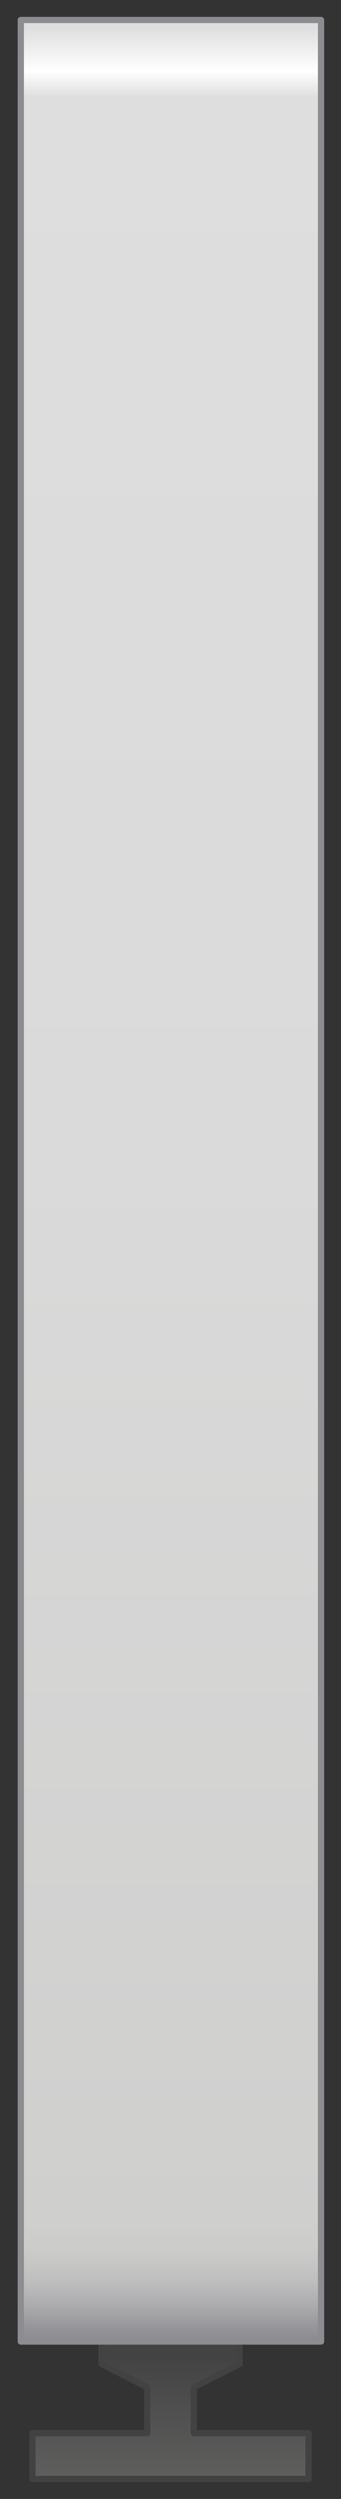 <?xml version="1.0" encoding="utf-8"?>

<!-- Copyright 2016 Siemens AG -->

<!-- Generator: Adobe Illustrator 16.0.4, SVG Export Plug-In . SVG Version: 6.00 Build 0)  -->
<!DOCTYPE svg PUBLIC "-//W3C//DTD SVG 1.1//EN" "http://www.w3.org/Graphics/SVG/1.1/DTD/svg11.dtd">
<svg version="1.1" id="Cabinet_Side_Slim" xmlns="http://www.w3.org/2000/svg" xmlns:xlink="http://www.w3.org/1999/xlink" x="0px"
	 y="0px" width="41px" height="300px" viewBox="0 0 41 300" enable-background="new 0 0 41 300" xml:space="preserve">
<rect x="0" y="0" width="41" height="300" fill="#333333" stroke="none"/>
<linearGradient id="Base_1_" gradientUnits="userSpaceOnUse" x1="20.5" y1="303.873" x2="20.5" y2="282.873">
	<stop  offset="0" style="stop-color:#6B6B6A"/>
	<stop  offset="1" style="stop-color:#434343"/>
</linearGradient>
<polygon id="Base" fill="url(#Base_1_)" stroke="#424242" stroke-width="0.75" stroke-linecap="round" stroke-linejoin="round" stroke-miterlimit="10" points="
	37.1,297.6 37.1,292.1 23.3,292.1 23.3,286.6 28.8,283.8 28.8,281 12.2,281 12.2,283.8 17.7,286.6 17.7,292.1 3.9,292.1 3.9,297.6 
	"/>
<linearGradient id="Shape_1_" gradientUnits="userSpaceOnUse" x1="20.5" y1="3.281" x2="20.5" y2="280.638">
	<stop  offset="0" style="stop-color:#DEDEDE"/>
	<stop  offset="1.877390e-02" style="stop-color:#FFFFFF"/>
	<stop  offset="3.010660e-02" style="stop-color:#DEDEDE"/>
	<stop  offset="0.49" style="stop-color:#DADADA"/>
	<stop  offset="0.951" style="stop-color:#CFCFCE"/>
	<stop  offset="0.963" style="stop-color:#CBCBCA"/>
	<stop  offset="0.975" style="stop-color:#BFBFBF"/>
	<stop  offset="0.987" style="stop-color:#AAAAAD"/>
	<stop  offset="0.999" style="stop-color:#8E8E93"/>
	<stop  offset="1" style="stop-color:#8C8C91"/>
</linearGradient>
<rect id="Shape" x="2.5" y="2.4" fill="url(#Shape_1_)" stroke="#8C8C91" stroke-width="0.75" stroke-linecap="round" stroke-linejoin="round" width="36.1" height="278.7"/>
</svg>
